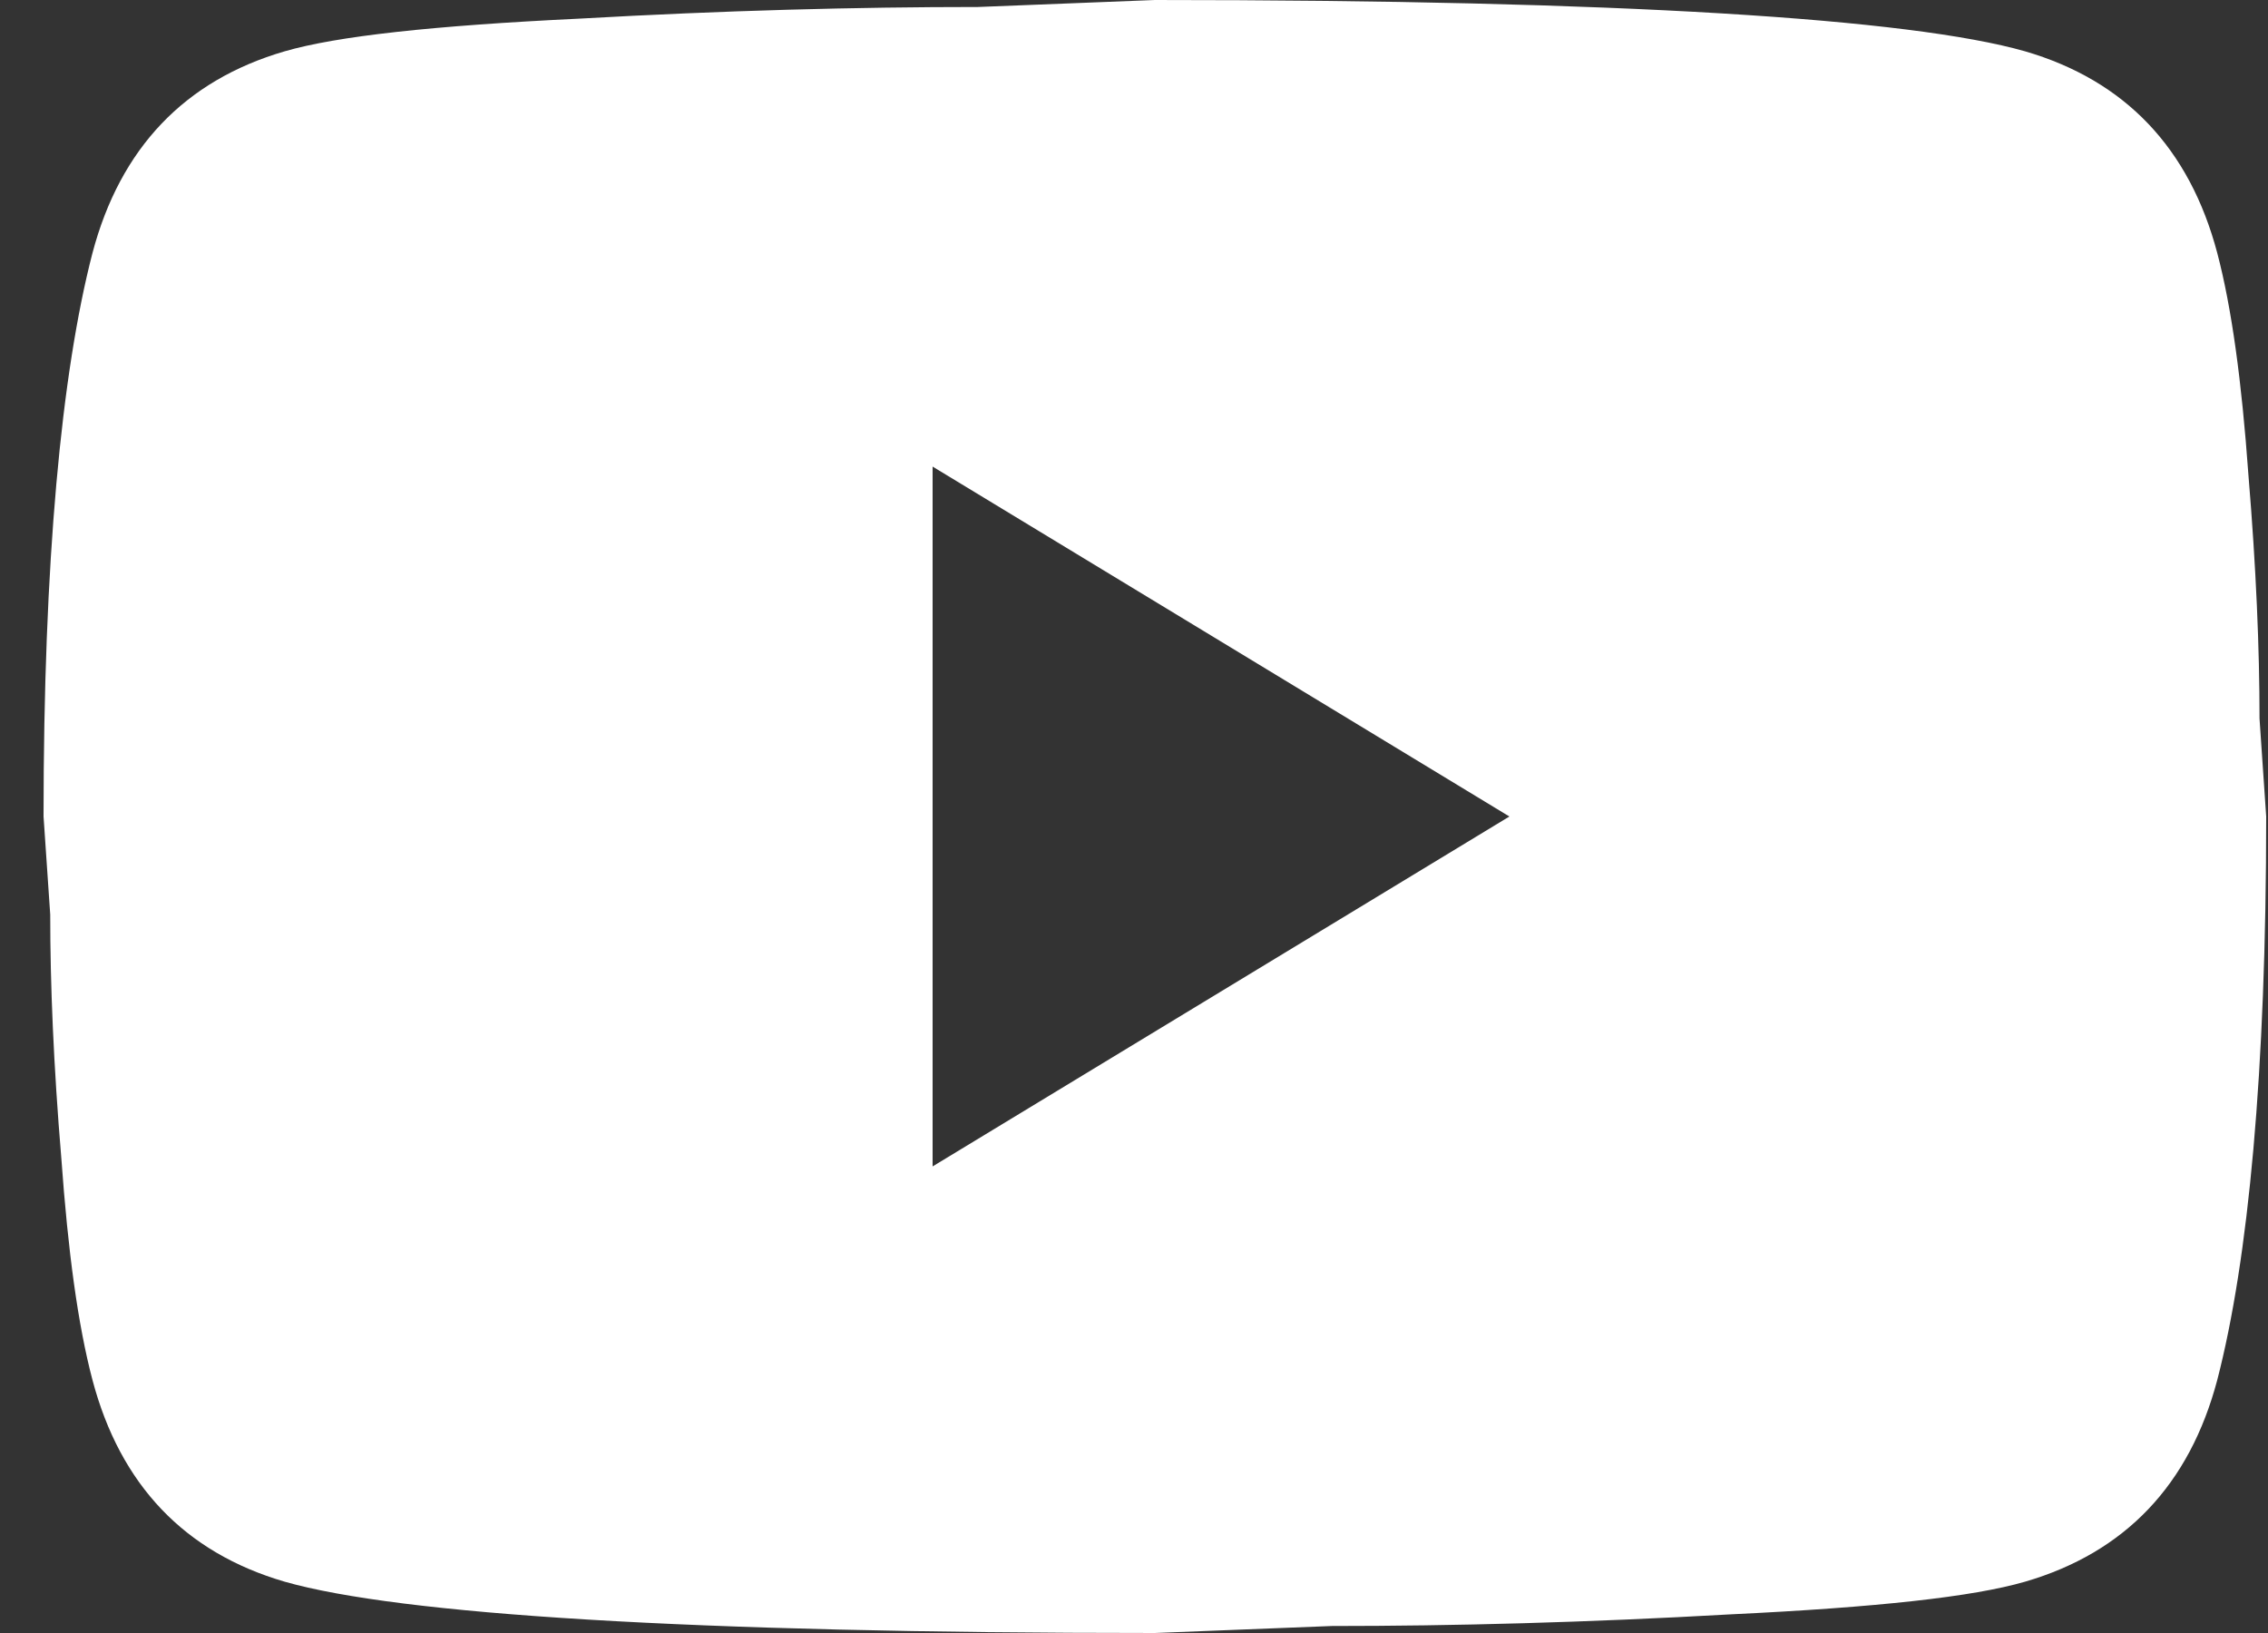 <svg width="50" height="36" viewBox="0 0 50 36" fill="none" xmlns="http://www.w3.org/2000/svg">
<rect x="0" y="0" width="50" height="36" fill="#333333" stroke="none"/>
<g id="Vector">
<path id="Vector_2" d="M20.56 25.714L33.276 18L20.56 10.286V25.714ZM48.882 5.58C49.2 6.789 49.421 8.409 49.568 10.466C49.739 12.523 49.813 14.297 49.813 15.84L49.96 18C49.96 23.631 49.568 27.771 48.882 30.42C48.27 32.734 46.849 34.226 44.644 34.869C43.492 35.203 41.385 35.434 38.151 35.589C34.966 35.769 32.05 35.846 29.355 35.846L25.46 36C15.194 36 8.8 35.589 6.276 34.869C4.071 34.226 2.65 32.734 2.038 30.42C1.719 29.211 1.499 27.591 1.352 25.534C1.18 23.477 1.107 21.703 1.107 20.16L0.96 18C0.96 12.369 1.352 8.229 2.038 5.58C2.65 3.266 4.071 1.774 6.276 1.131C7.428 0.797 9.535 0.566 12.769 0.411C15.954 0.231 18.869 0.154 21.564 0.154L25.46 0C35.725 0 42.12 0.411 44.644 1.131C46.849 1.774 48.27 3.266 48.882 5.58Z" fill="white"/>
</g>
</svg>
